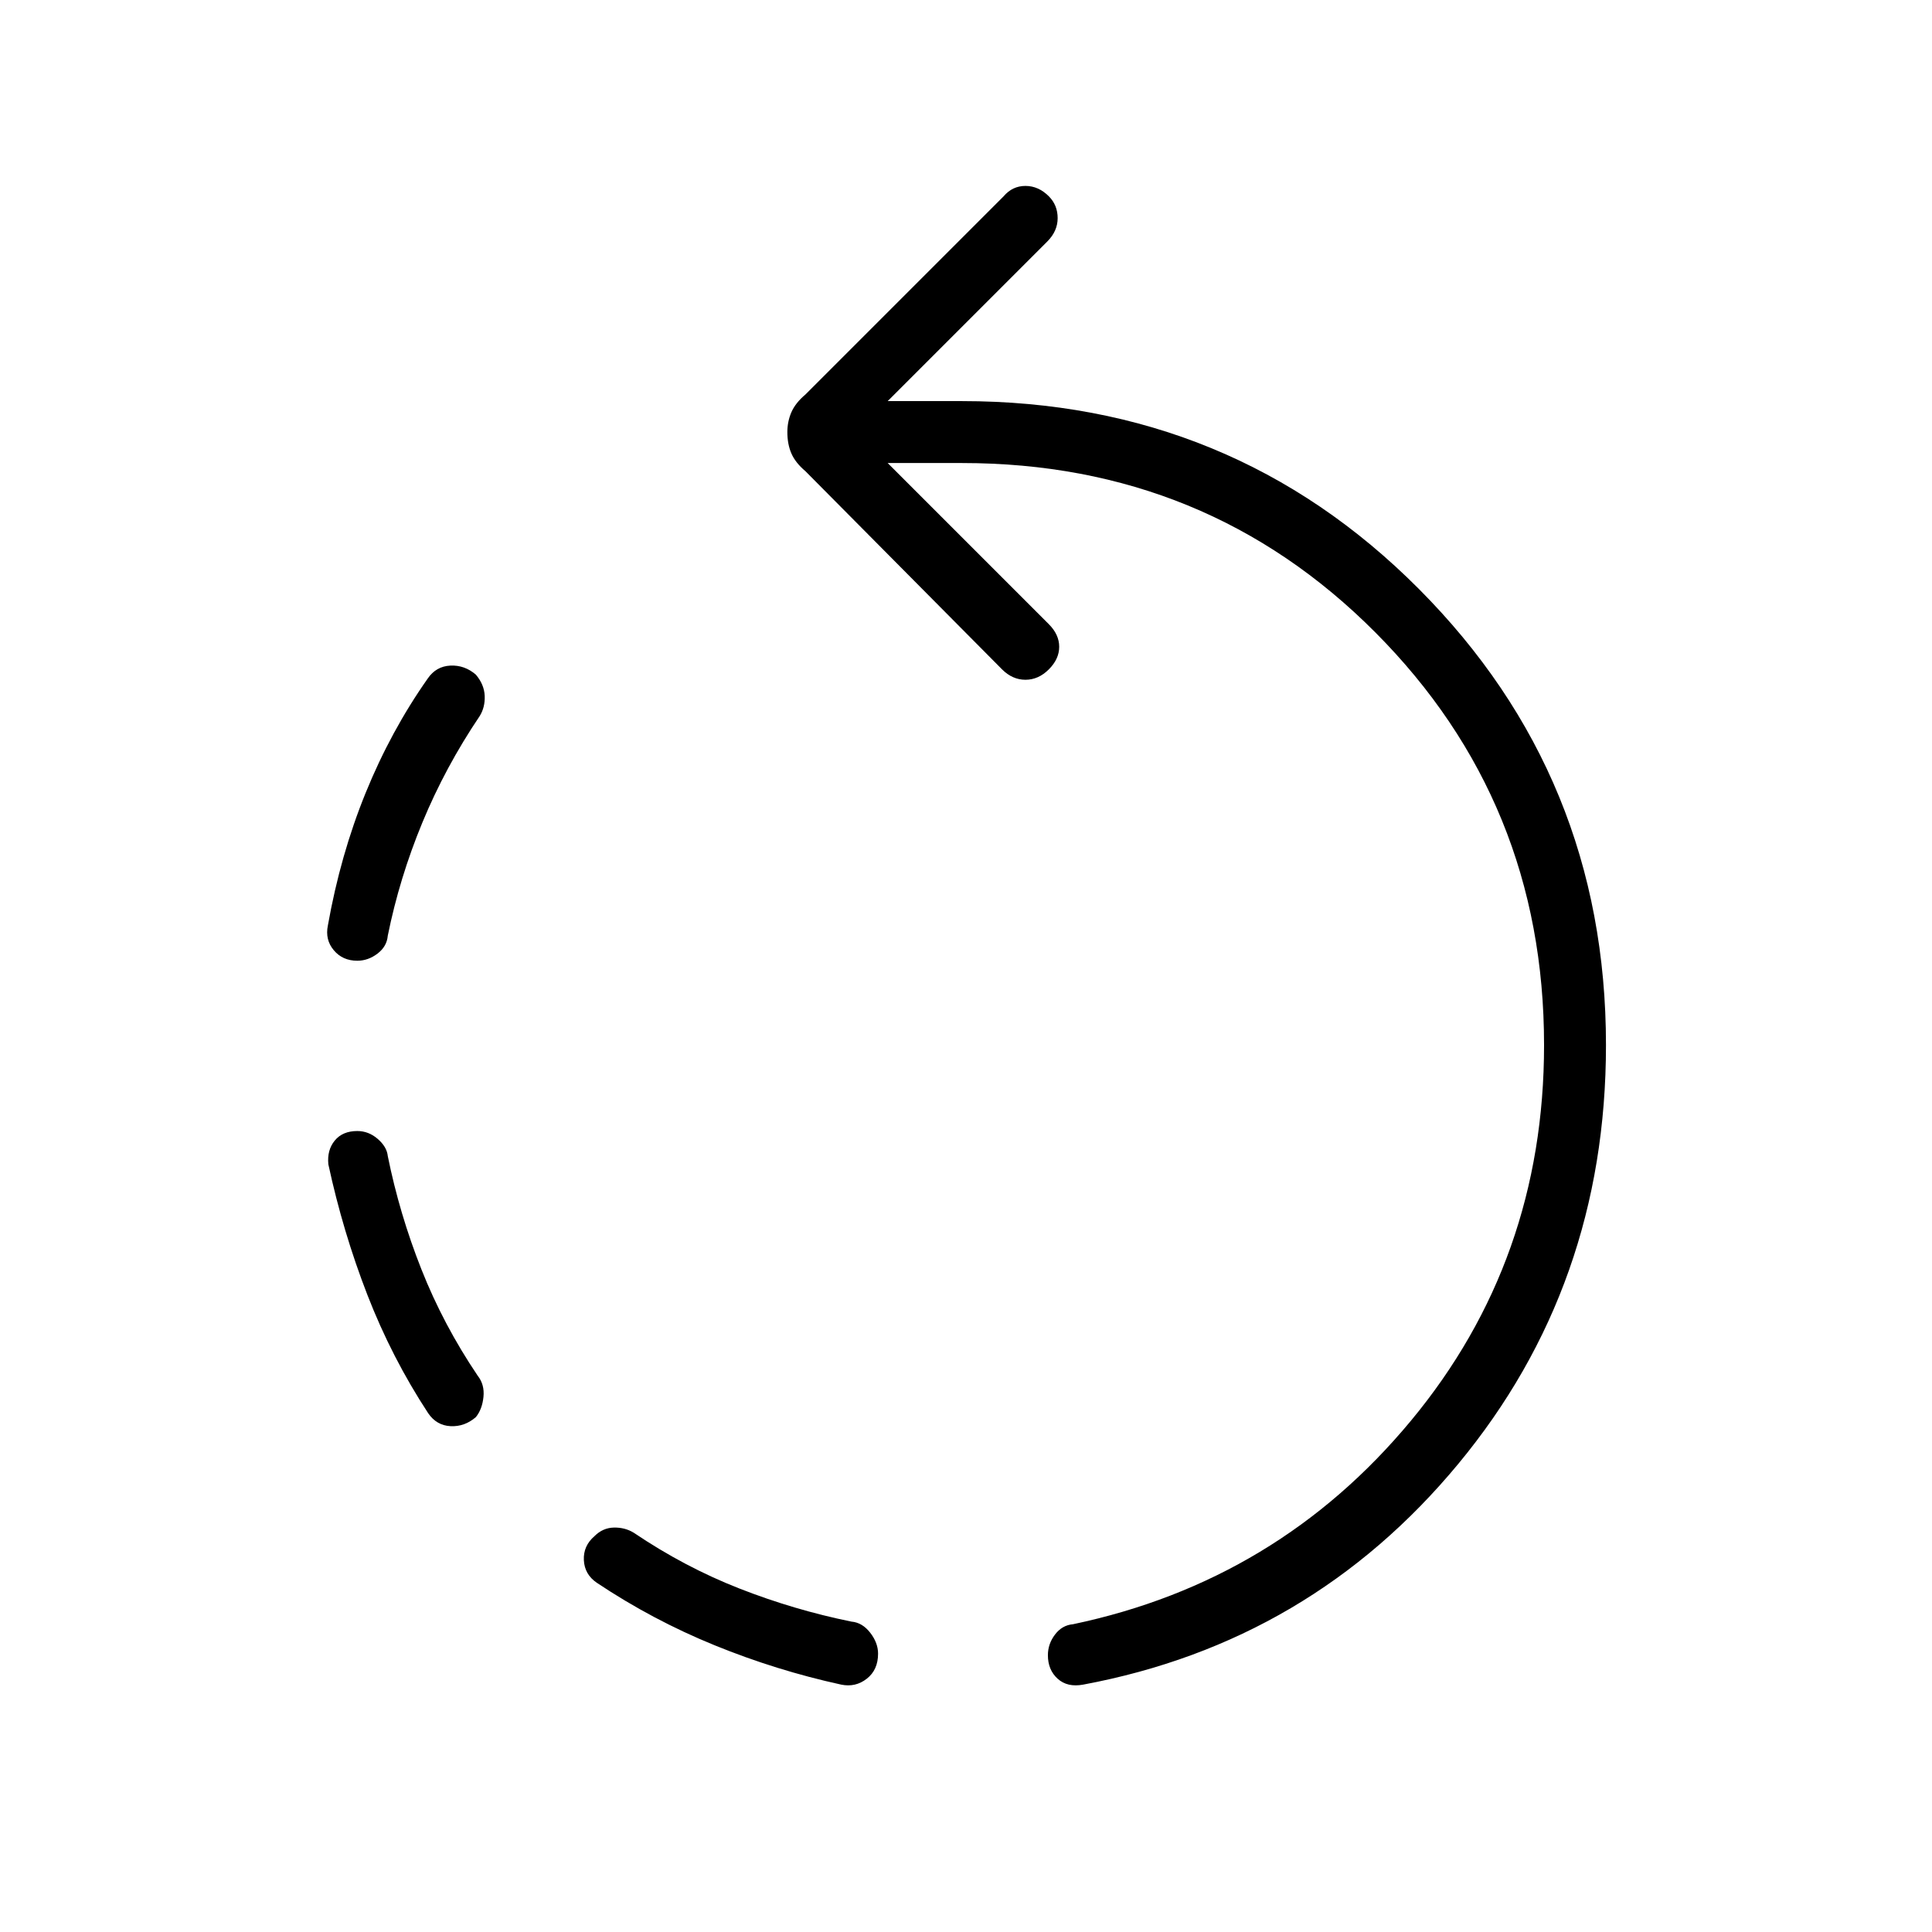 <svg xmlns="http://www.w3.org/2000/svg" width="48" height="48" viewBox="0 -960 960 960"><path d="M177.538-482.615q-7.307 0-11.692-5.231t-2.923-12.308q6.231-35.077 18.769-65.885 12.539-30.807 30.846-56.807 4.154-6.077 11.231-6.423 7.077-.347 12.692 4.5 4.154 4.923 4.385 10.538.231 5.616-2.461 10-17.077 25.308-28.5 52.923-11.424 27.616-17.193 56.231-.461 5.385-5.115 8.923-4.654 3.539-10.039 3.539Zm258.77 344.307q0 8.077-5.616 12.462-5.615 4.385-12.692 2.923-32.077-7-62.885-19.538-30.807-12.539-58.577-31.077-6.077-4.154-6.423-11.231-.346-7.077 5.27-11.923 4.153-4.154 9.653-4.269 5.5-.116 9.885 2.576 25.308 17.077 52.539 27.731 27.23 10.654 55.615 16.423 5.384.462 9.308 5.5 3.923 5.039 3.923 10.423ZM236.461-255.846q-5.615 4.846-12.577 4.5-6.961-.346-11.115-6.423-18.077-27.539-30.231-58.846-12.154-31.308-19.384-64.846-.693-7.077 3.192-11.808Q170.231-398 177.538-398q5.616 0 10.154 3.923 4.539 3.923 5 8.539 5.769 28.615 16.693 56.23 10.923 27.616 28 52.923 3.461 4.385 2.846 10.5-.616 6.116-3.77 10.039Zm301.77 132.923q-7.846 1.462-12.692-2.923-4.847-4.385-4.847-11.692 0-5.616 3.539-10.27 3.538-4.653 8.923-5.115 101.769-21.385 167.923-101.115 66.154-79.731 66.154-186.654 0-120.847-83.808-205.039T478-729.923h-36.923l80.077 80.077q5.154 5.153 5.154 11.23 0 6.077-5.154 11.231t-11.616 5.154q-6.461 0-11.615-5.154l-97.692-98.461q-5-4.231-7-8.847-2-4.615-2-10.615 0-5.231 2-9.846t7-8.846l98.461-98.462q4.385-5.154 10.846-5.154 6.462 0 11.616 5.154 4.384 4.385 4.384 10.846 0 6.462-5.153 11.616l-79.308 79.307H478q134.077 0 227.039 93.347Q798-574 798-440.692q0 119.461-73.384 208.077Q651.231-144 538.231-122.923Z"/></svg>